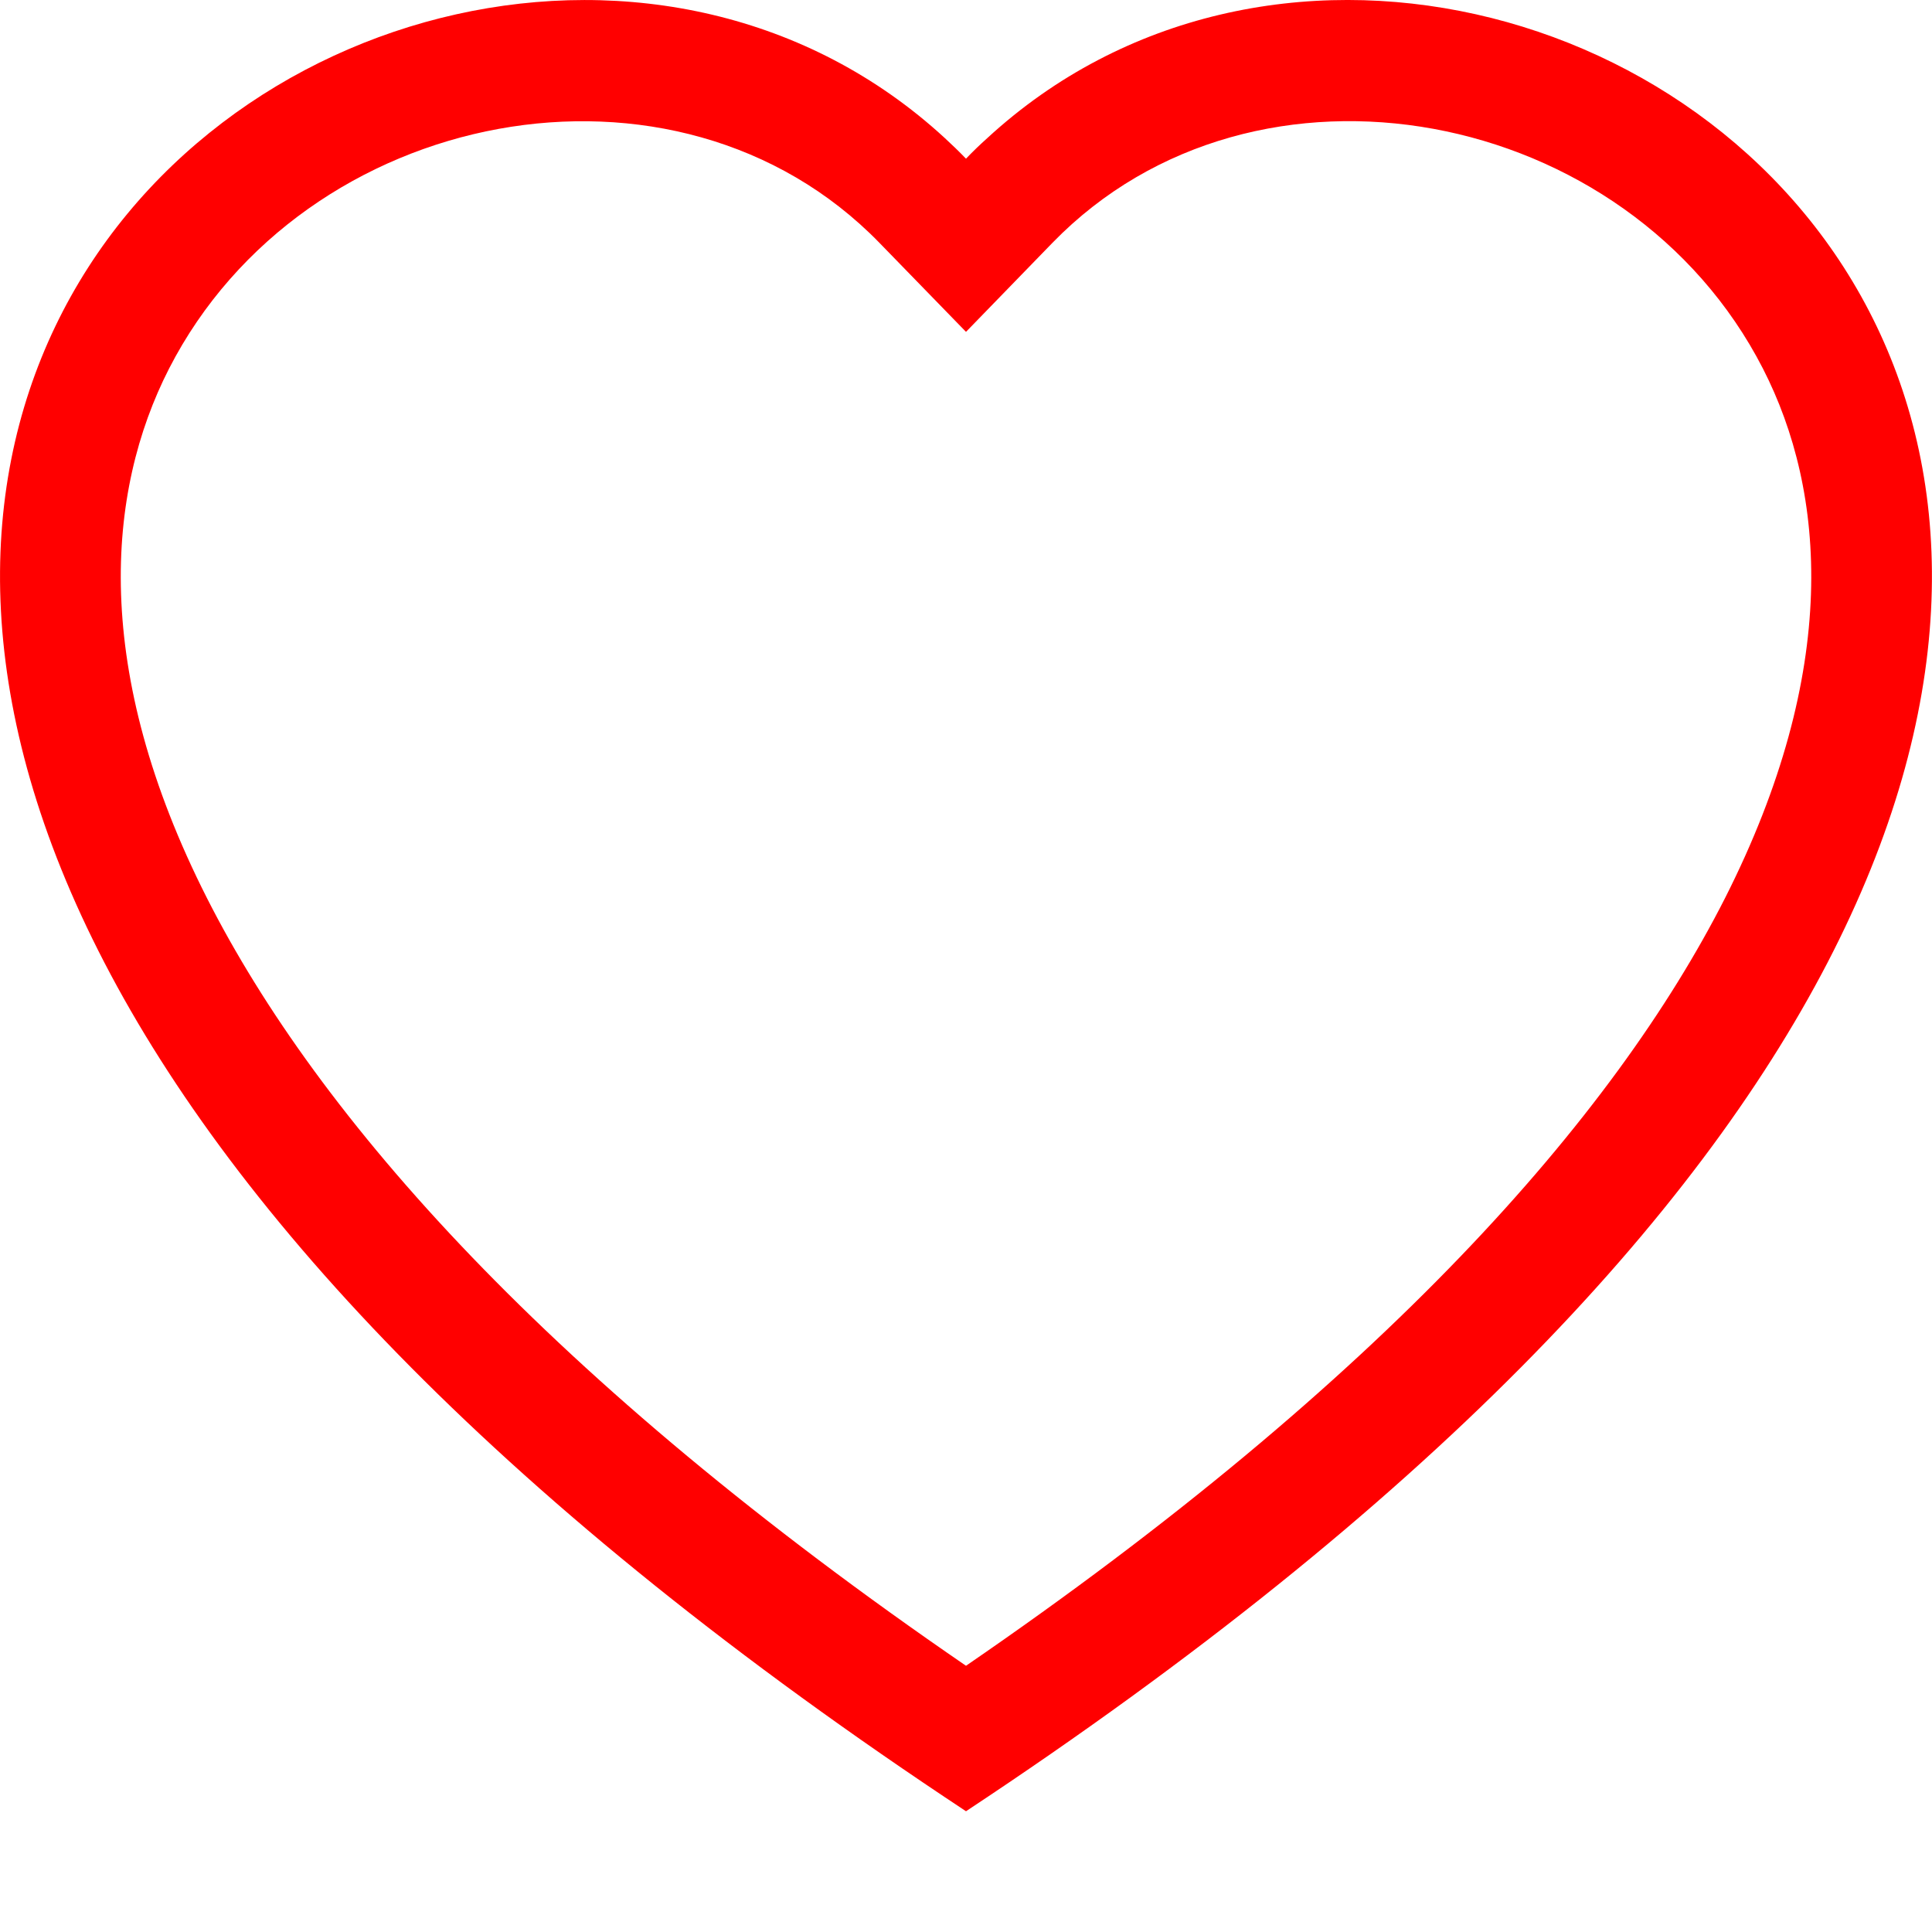 <svg width="30" height="30" viewBox="0 0 30 30" fill="none" xmlns="http://www.w3.org/2000/svg">
<g clip-path="url(#clip0)">
<path fill-rule="evenodd" clip-rule="evenodd" d="M15 5.153L13.656 3.771C10.5 0.527 4.714 1.646 2.625 5.724C1.644 7.643 1.423 10.412 3.214 13.946C4.939 17.349 8.527 21.426 15 25.866C21.472 21.426 25.059 17.349 26.786 13.946C28.577 10.41 28.357 7.643 27.375 5.724C25.286 1.646 19.5 0.525 16.344 3.769L15 5.153ZM15 28.125C-13.749 9.128 6.148 -5.7 14.67 2.143C14.782 2.246 14.893 2.353 15 2.464C15.106 2.353 15.216 2.247 15.33 2.145C23.85 -5.704 43.749 9.126 15 28.125Z" fill="#FF0000"/>
</g>
<defs>
<clipPath id="clip0">
<rect width="30" height="30" fill="white"/>
</clipPath>
</defs>
</svg>
